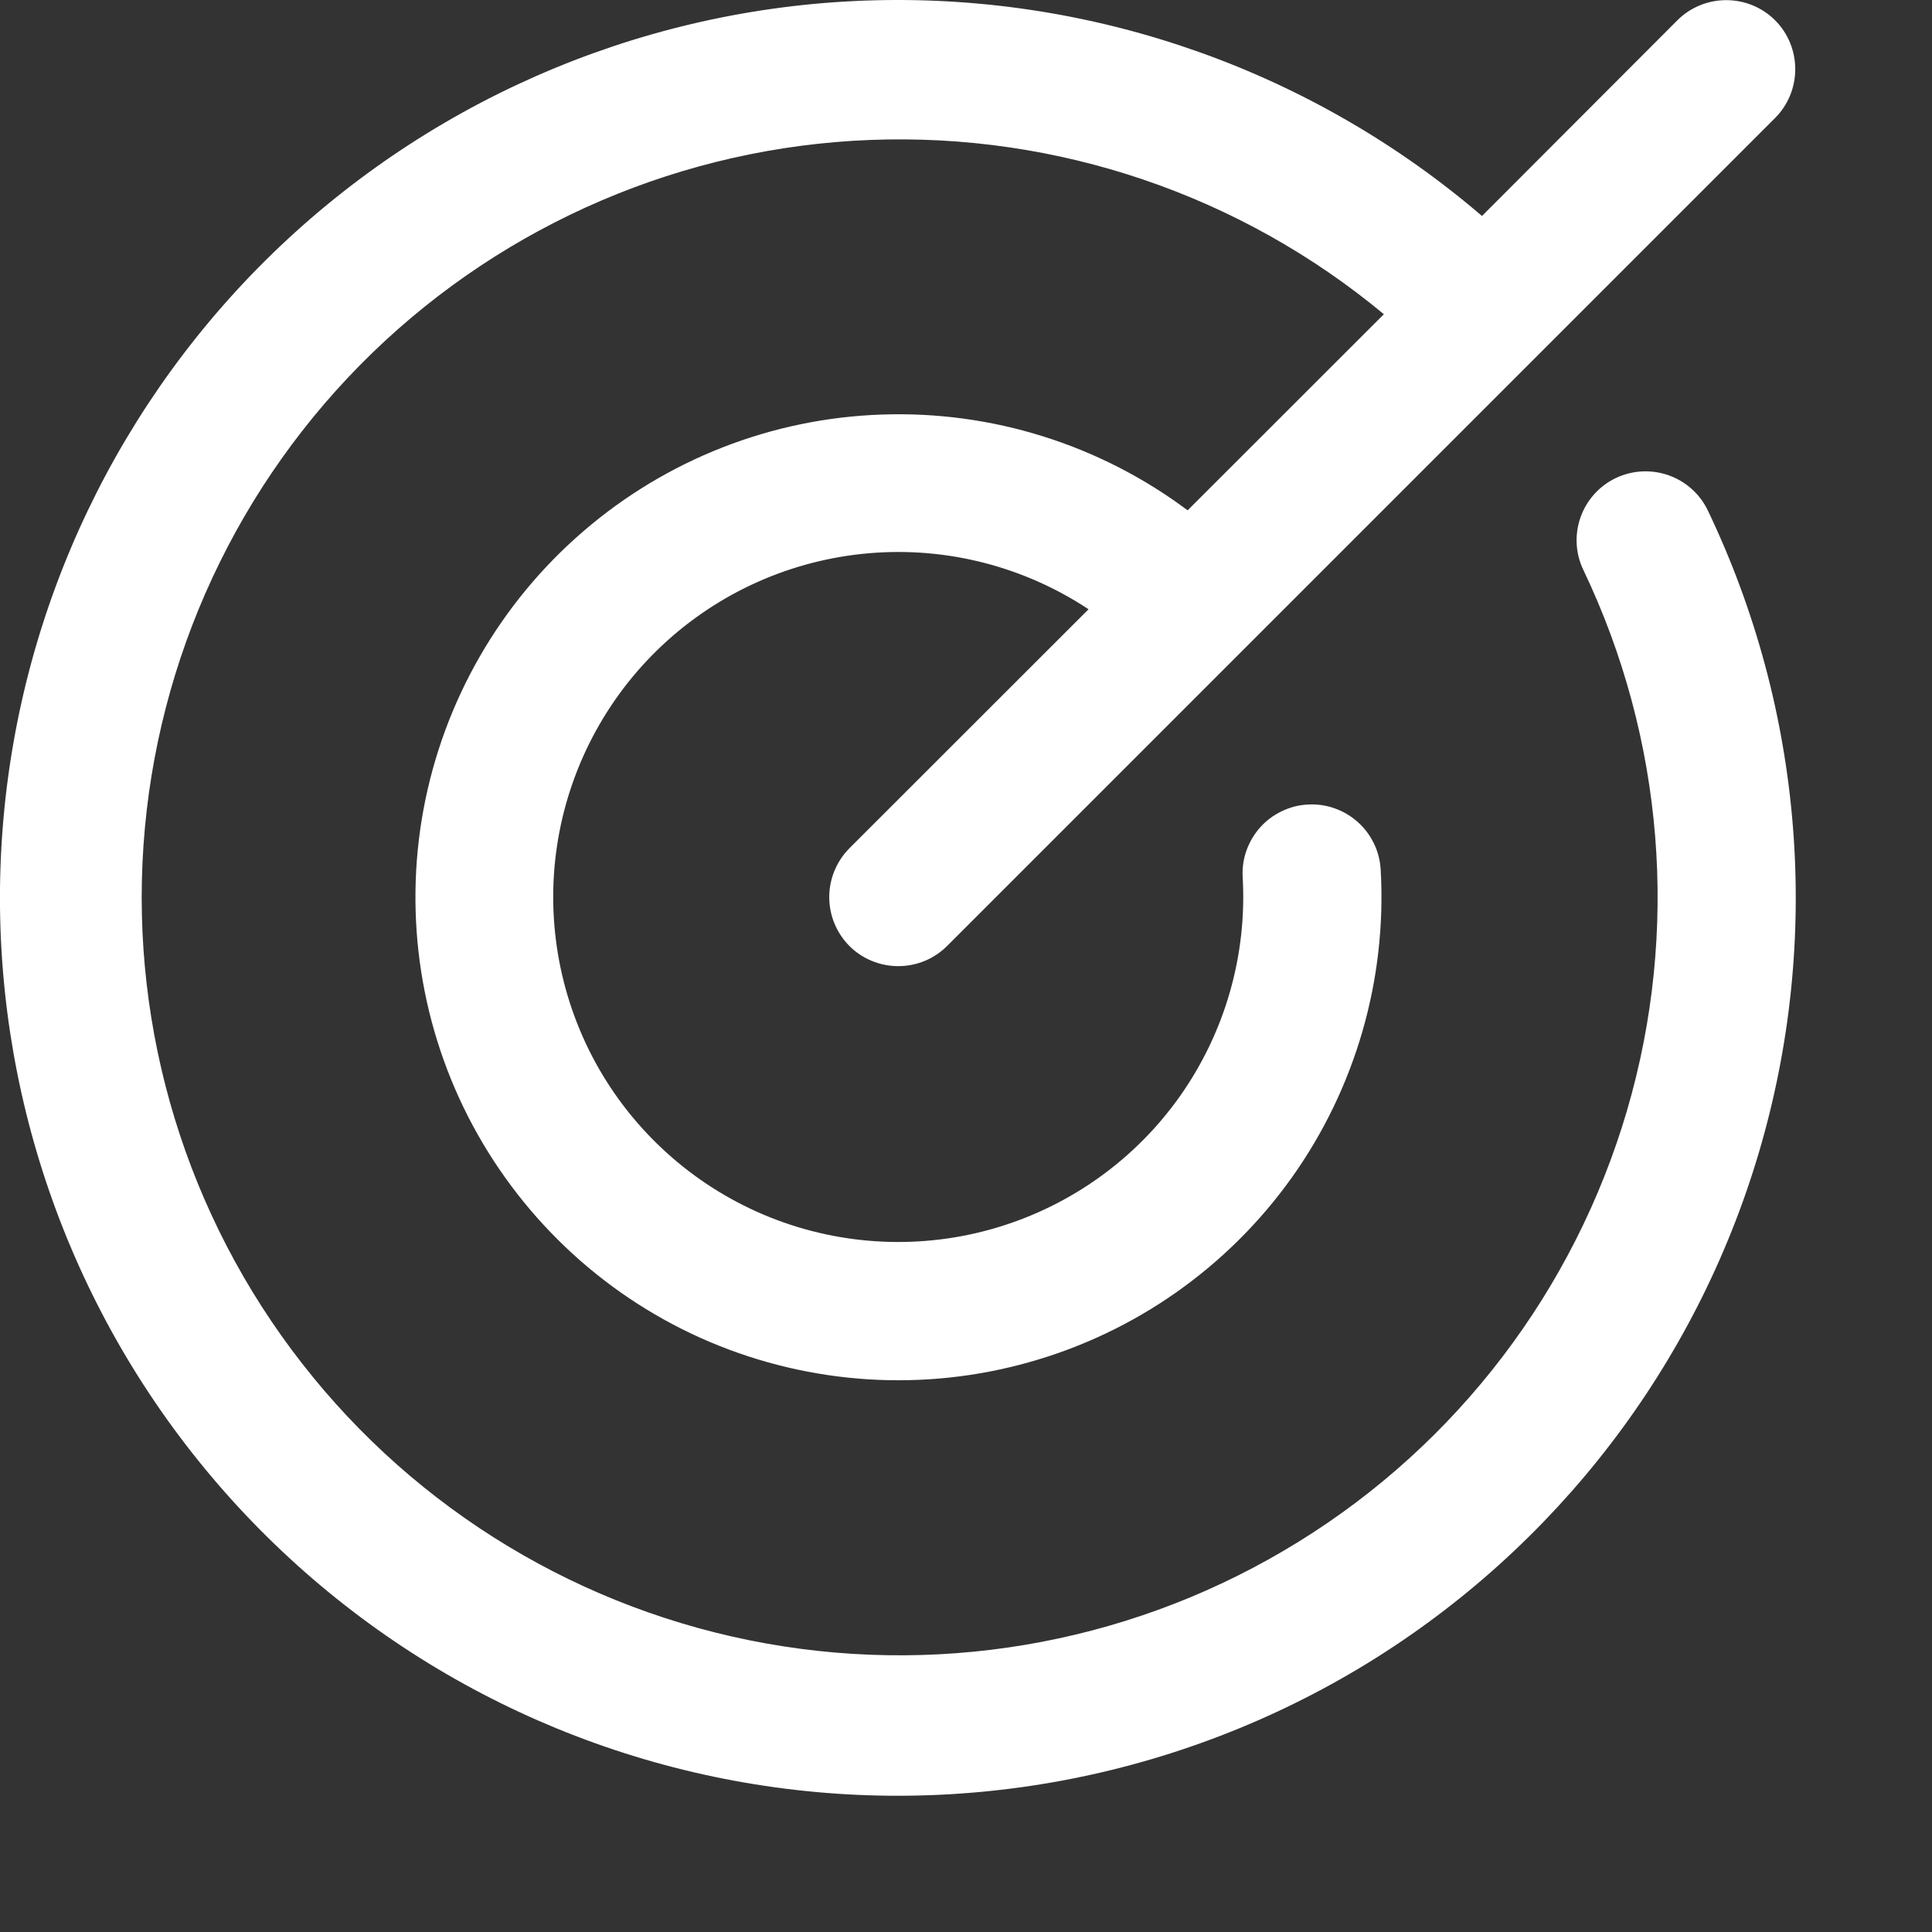 <svg width="14" height="14" viewBox="0 0 14 14" fill="none" xmlns="http://www.w3.org/2000/svg">
<rect x="0" y="0" width="14" height="14" fill="#333333" stroke="none"/>
<path d="M12.376 3.7C13.07 5.151 13.202 6.808 12.746 8.35C12.29 9.893 11.279 11.212 9.908 12.053C8.537 12.893 6.903 13.197 5.321 12.904C3.739 12.611 2.323 11.742 1.344 10.466C0.365 9.19 -0.107 7.596 0.02 5.992C0.147 4.389 0.864 2.889 2.031 1.783C3.199 0.677 4.735 0.042 6.343 0.002C7.951 -0.038 9.517 0.518 10.739 1.565L12.155 0.147C12.249 0.053 12.377 0.001 12.509 0.001C12.642 0.001 12.769 0.053 12.863 0.147C12.957 0.241 13.009 0.368 13.009 0.501C13.009 0.634 12.957 0.761 12.863 0.855L6.863 6.855C6.769 6.949 6.642 7.001 6.509 7.001C6.377 7.001 6.249 6.949 6.155 6.855C6.062 6.761 6.009 6.634 6.009 6.501C6.009 6.368 6.062 6.241 6.155 6.147L7.888 4.415C7.418 4.104 6.858 3.961 6.297 4.009C5.736 4.057 5.208 4.292 4.797 4.678C4.387 5.063 4.119 5.576 4.036 6.132C3.953 6.689 4.061 7.258 4.341 7.746C4.622 8.234 5.059 8.613 5.582 8.822C6.104 9.03 6.682 9.057 7.222 8.896C7.762 8.735 8.231 8.398 8.555 7.937C8.878 7.476 9.037 6.92 9.005 6.358C9.001 6.292 9.01 6.226 9.032 6.164C9.054 6.102 9.088 6.045 9.131 5.996C9.175 5.947 9.228 5.907 9.287 5.879C9.347 5.85 9.411 5.833 9.477 5.83C9.609 5.822 9.739 5.868 9.838 5.956C9.888 6 9.927 6.053 9.956 6.112C9.985 6.172 10.001 6.236 10.005 6.302C10.05 7.097 9.823 7.884 9.361 8.533C8.898 9.182 8.228 9.654 7.461 9.87C6.695 10.087 5.877 10.035 5.143 9.724C4.41 9.413 3.805 8.86 3.427 8.158C3.05 7.457 2.924 6.647 3.069 5.864C3.215 5.08 3.623 4.37 4.227 3.85C4.83 3.33 5.593 3.031 6.39 3.004C7.186 2.976 7.968 3.221 8.606 3.698L10.028 2.277C8.986 1.411 7.661 0.962 6.308 1.014C4.954 1.066 3.668 1.617 2.696 2.559C1.724 3.502 1.134 4.771 1.04 6.122C0.946 7.473 1.355 8.811 2.188 9.879C3.02 10.947 4.218 11.67 5.551 11.909C6.885 12.148 8.259 11.885 9.41 11.172C10.562 10.46 11.409 9.346 11.79 8.047C12.171 6.747 12.058 5.353 11.474 4.131C11.416 4.011 11.409 3.874 11.453 3.749C11.497 3.624 11.589 3.521 11.709 3.464C11.829 3.407 11.966 3.4 12.091 3.444C12.216 3.488 12.319 3.58 12.376 3.7Z" fill="white"/>
</svg>
